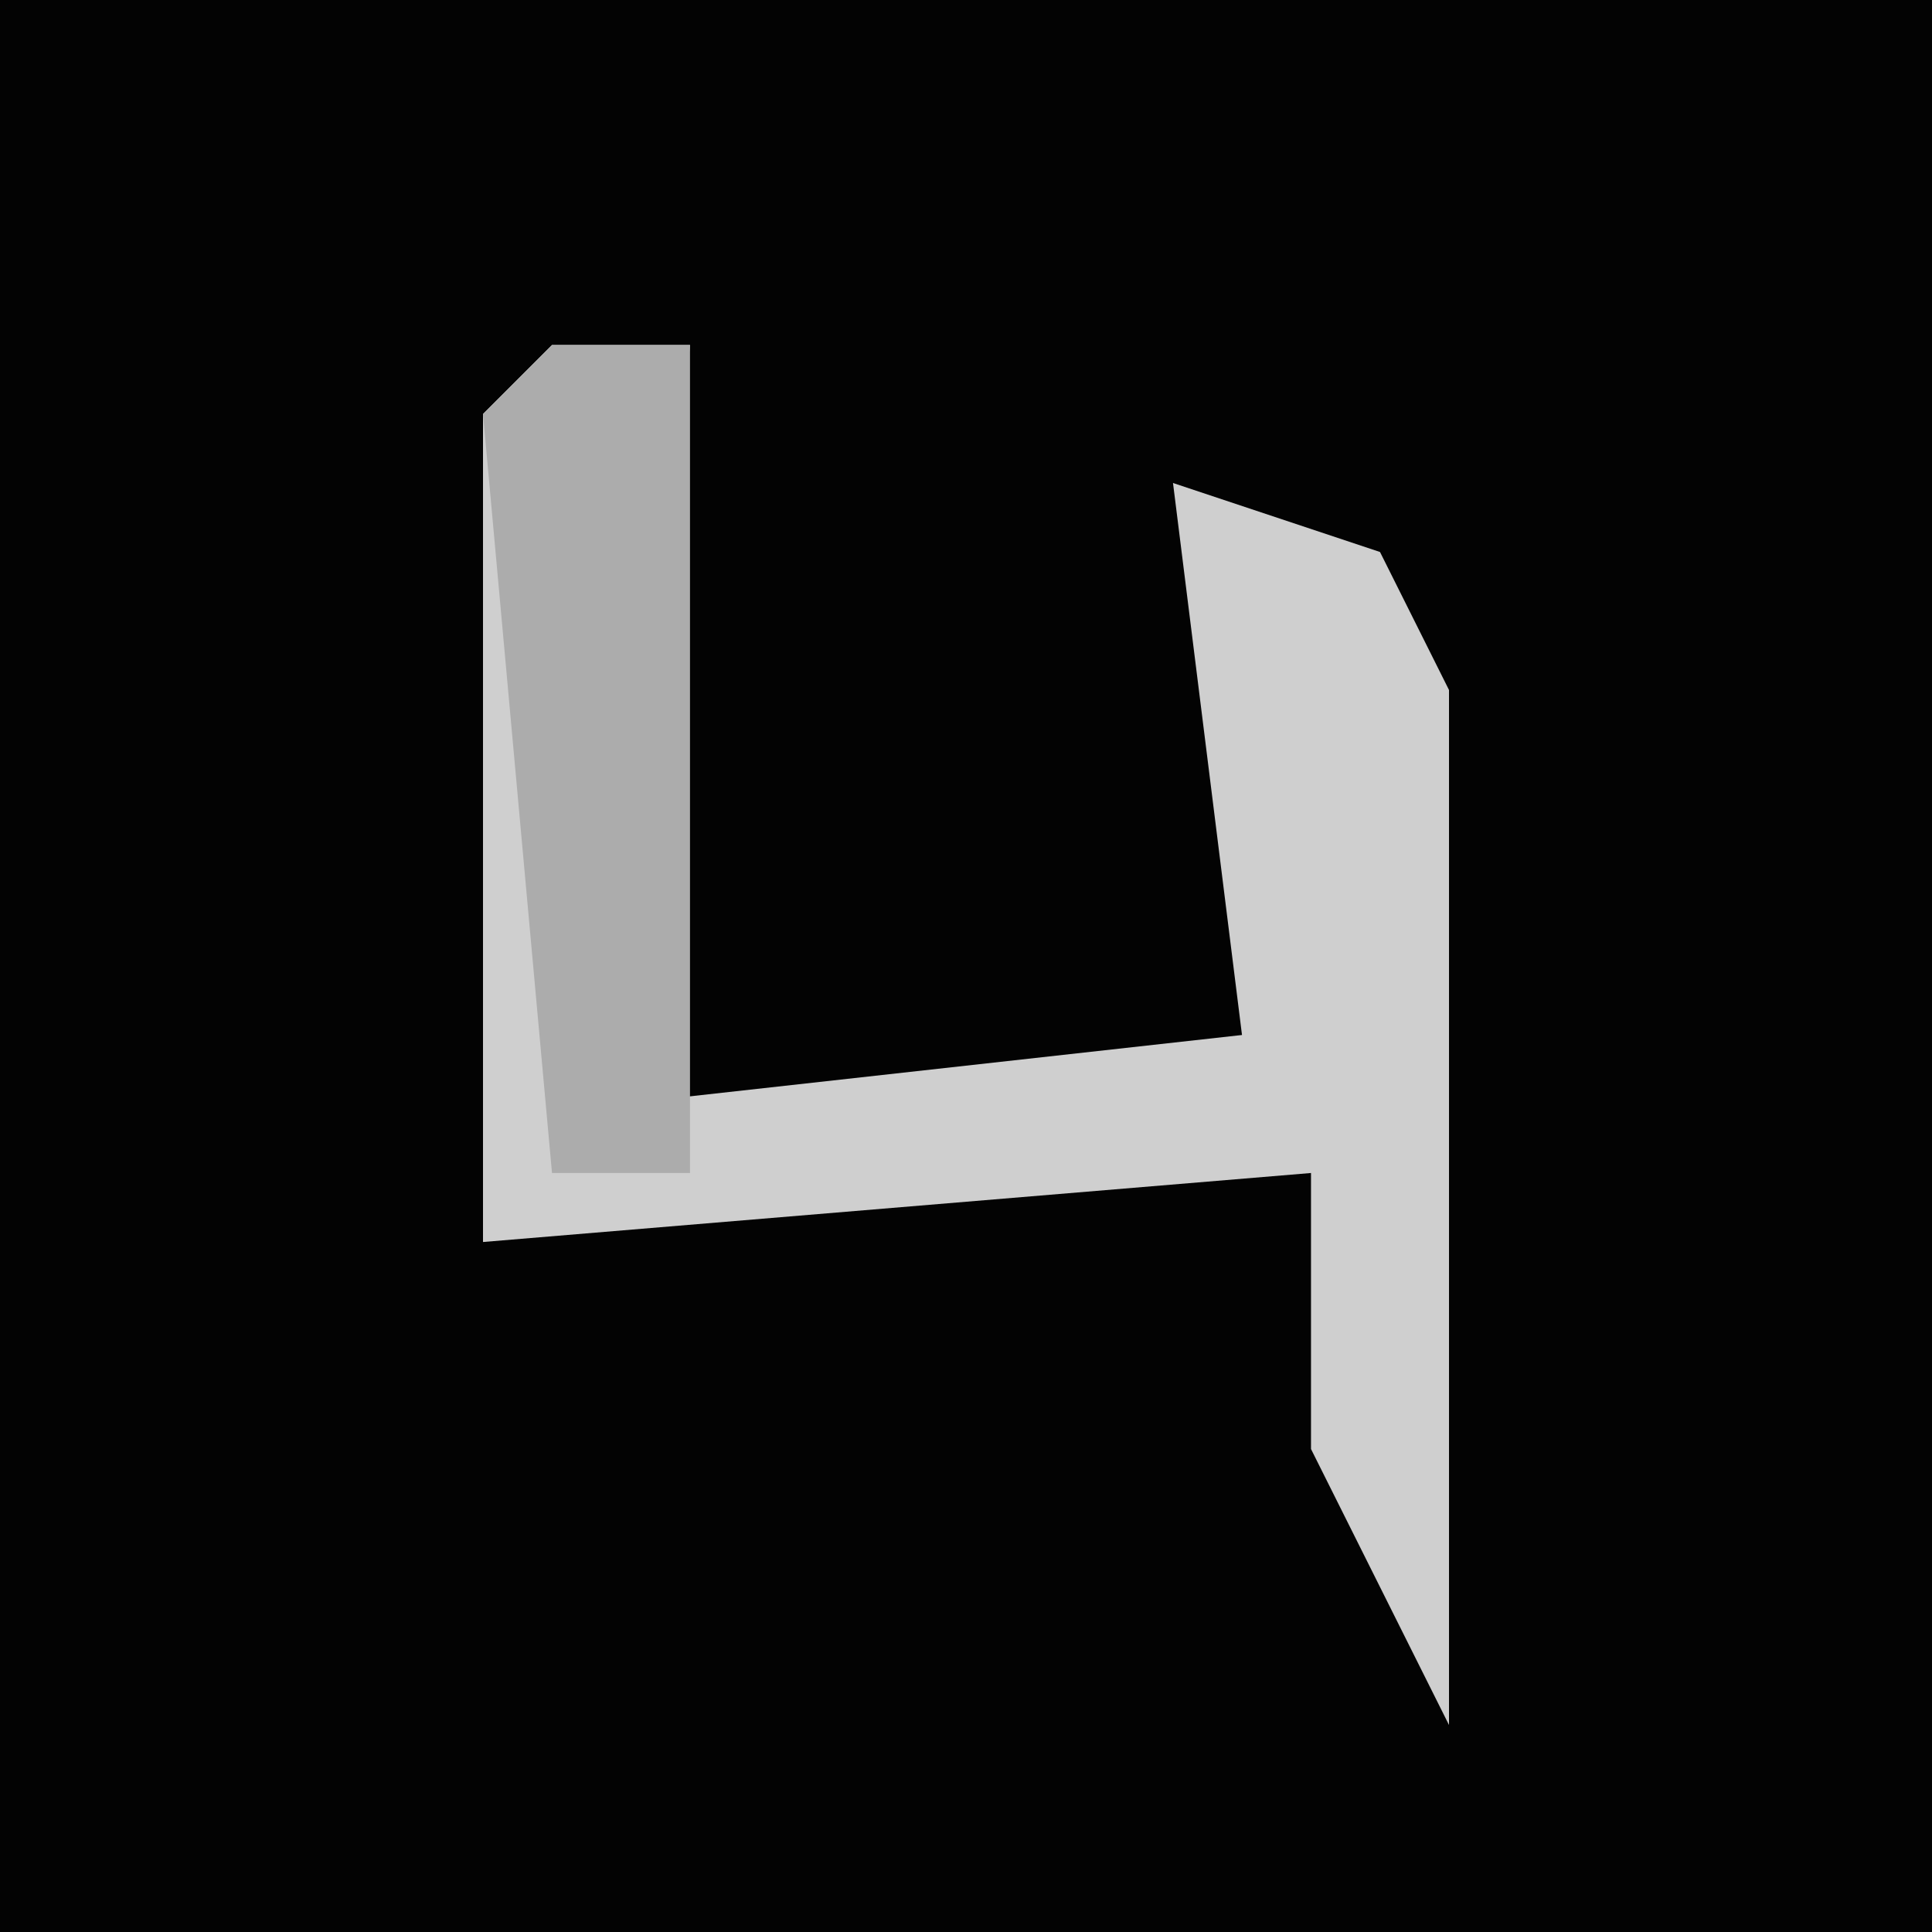<?xml version="1.0" encoding="UTF-8"?>
<svg version="1.1" xmlns="http://www.w3.org/2000/svg" width="28" height="28">
<path d="M0,0 L28,0 L28,28 L0,28 Z " fill="#030303" transform="translate(0,0)"/>
<path d="M0,0 L2,0 L1,11 L10,10 L9,2 L12,3 L13,5 L13,20 L11,16 L11,12 L-1,13 L-1,1 Z " fill="#CFCFCF" transform="translate(8,5)"/>
<path d="M0,0 L2,0 L2,12 L0,12 L-1,1 Z " fill="#ACACAC" transform="translate(8,5)"/>
</svg>
